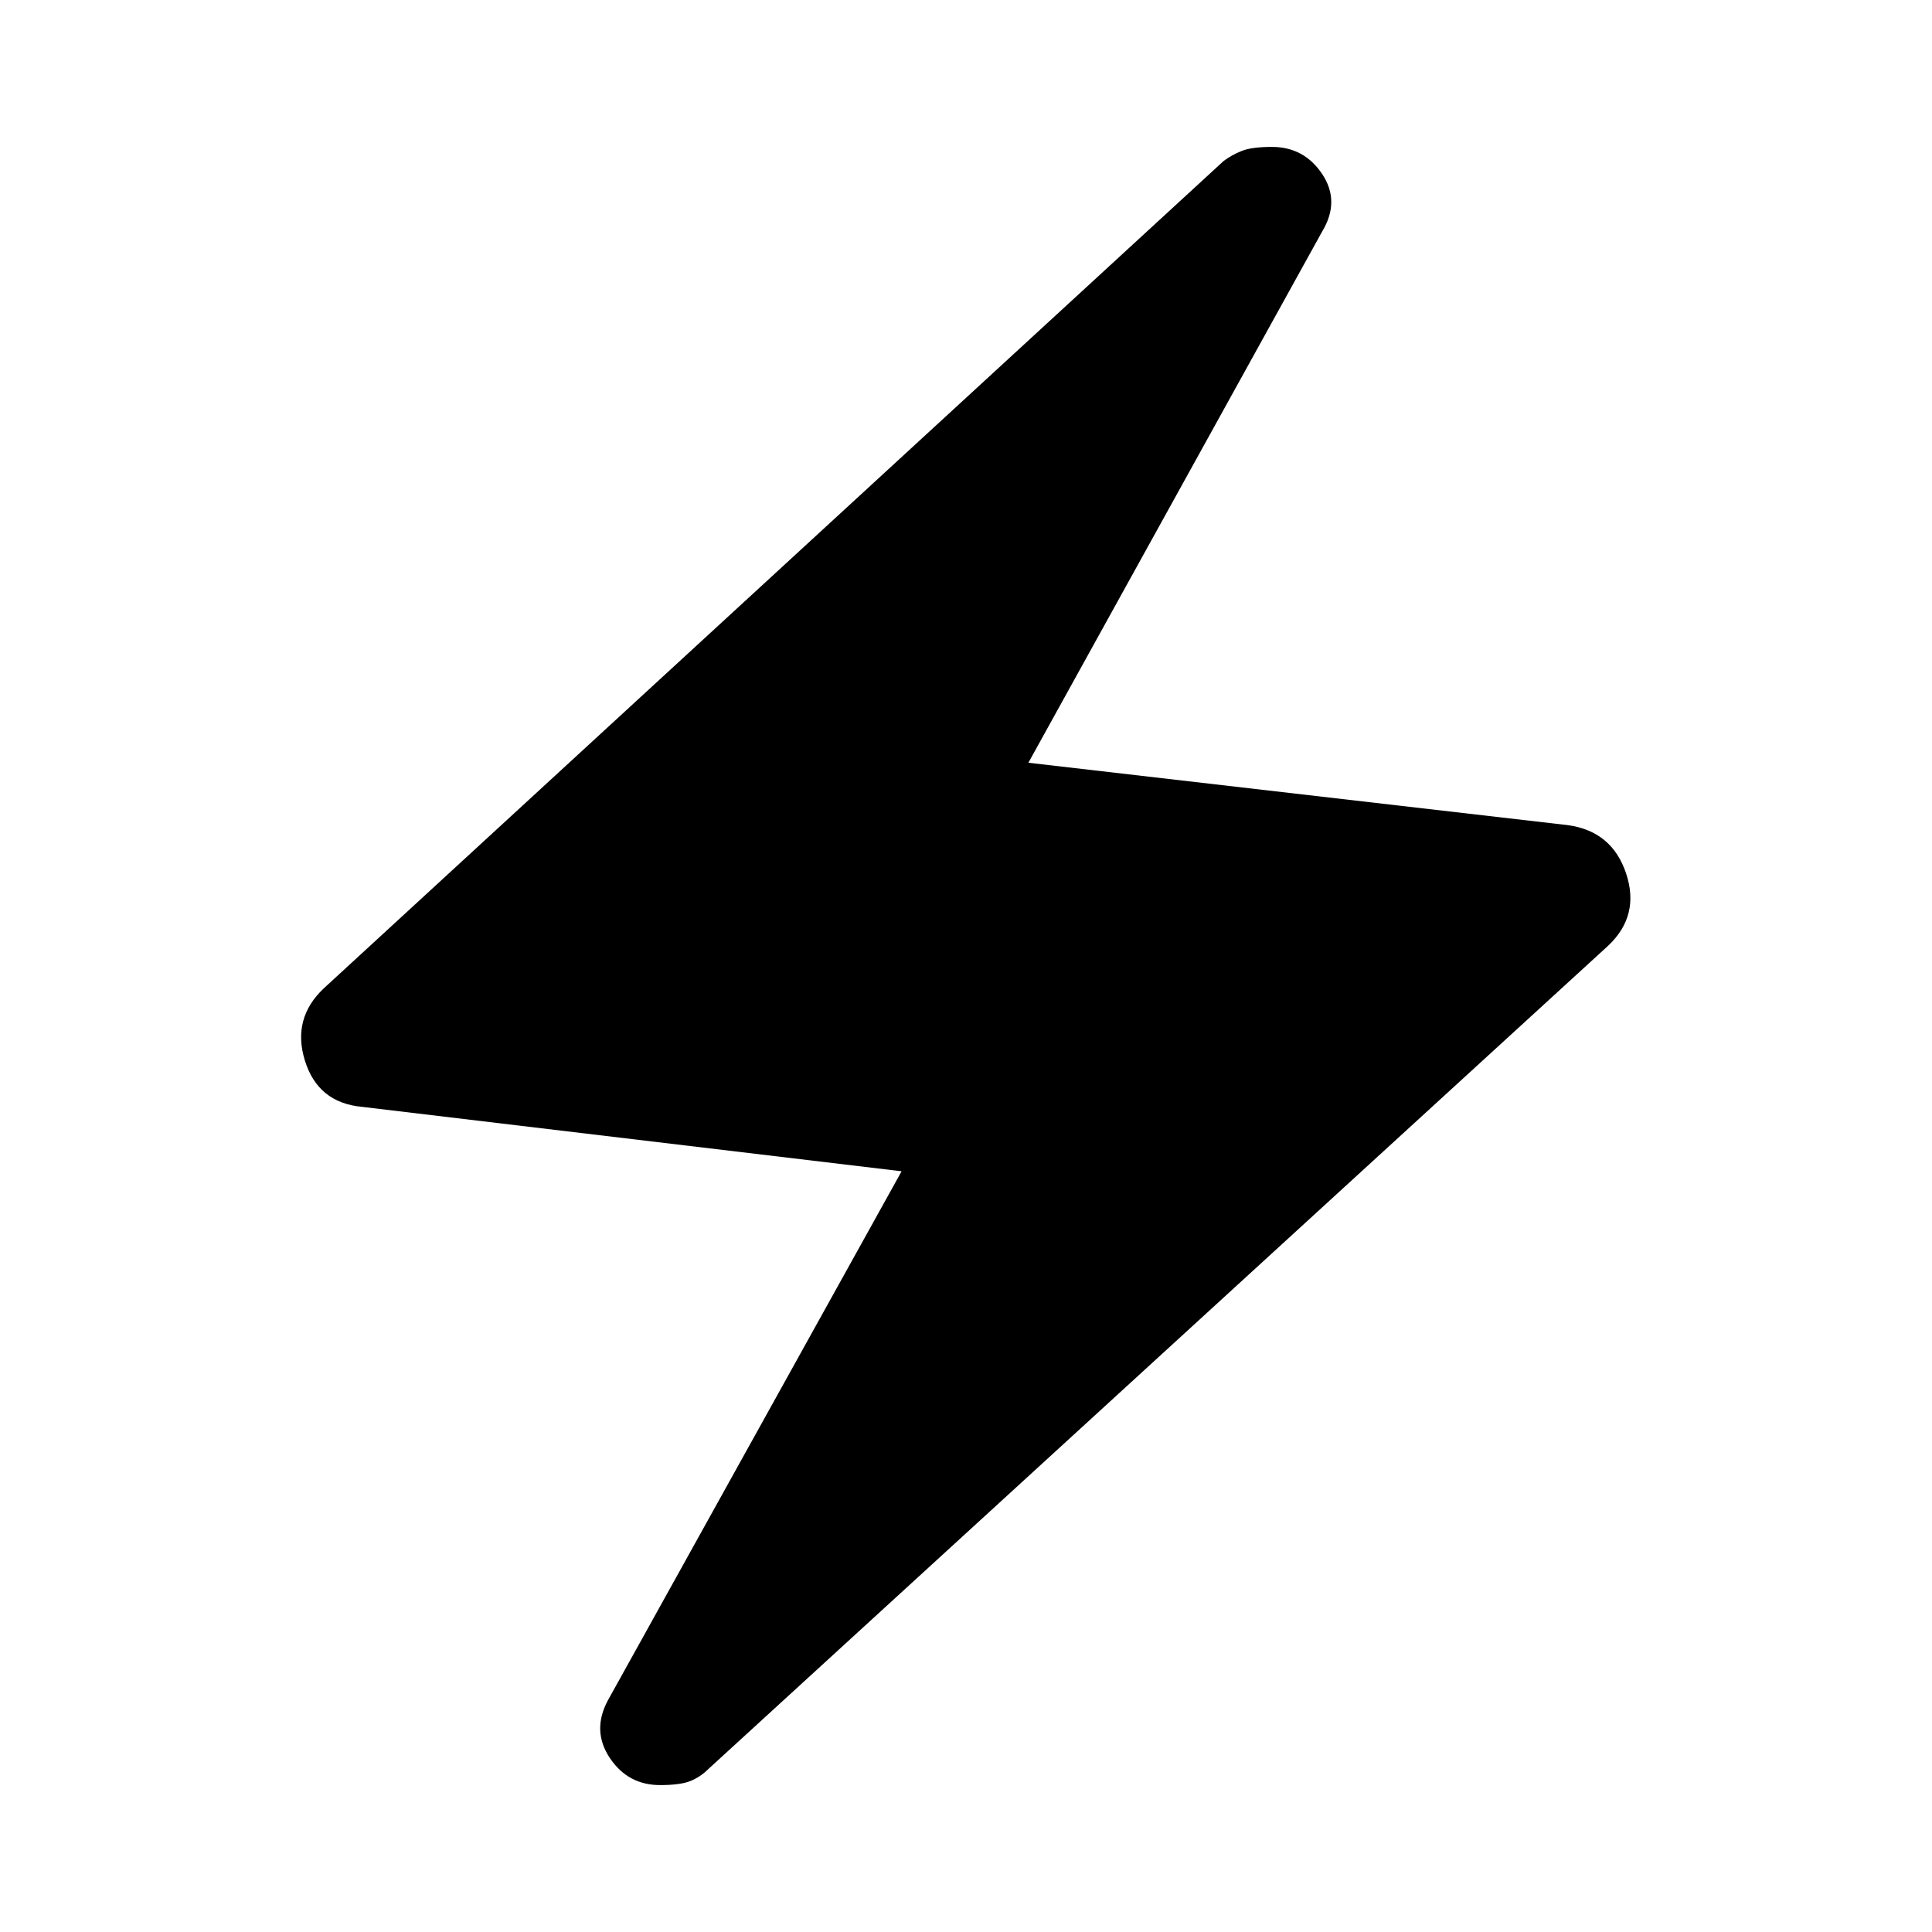<svg xmlns="http://www.w3.org/2000/svg" width="48" height="48" viewBox="0 0 48 48"><path d="M22.4 29.1 9 27.5q-1.1-.1-1.425-1.15-.325-1.05.475-1.8L30.4 4q.2-.15.45-.25t.75-.1q.8 0 1.25.675.45.675 0 1.425l-7.3 13.2 13.4 1.55q1.1.15 1.45 1.2.35 1.05-.45 1.8L17.6 43.95q-.2.2-.45.3-.25.1-.75.1-.8 0-1.25-.675-.45-.675-.05-1.425Z"/></svg>